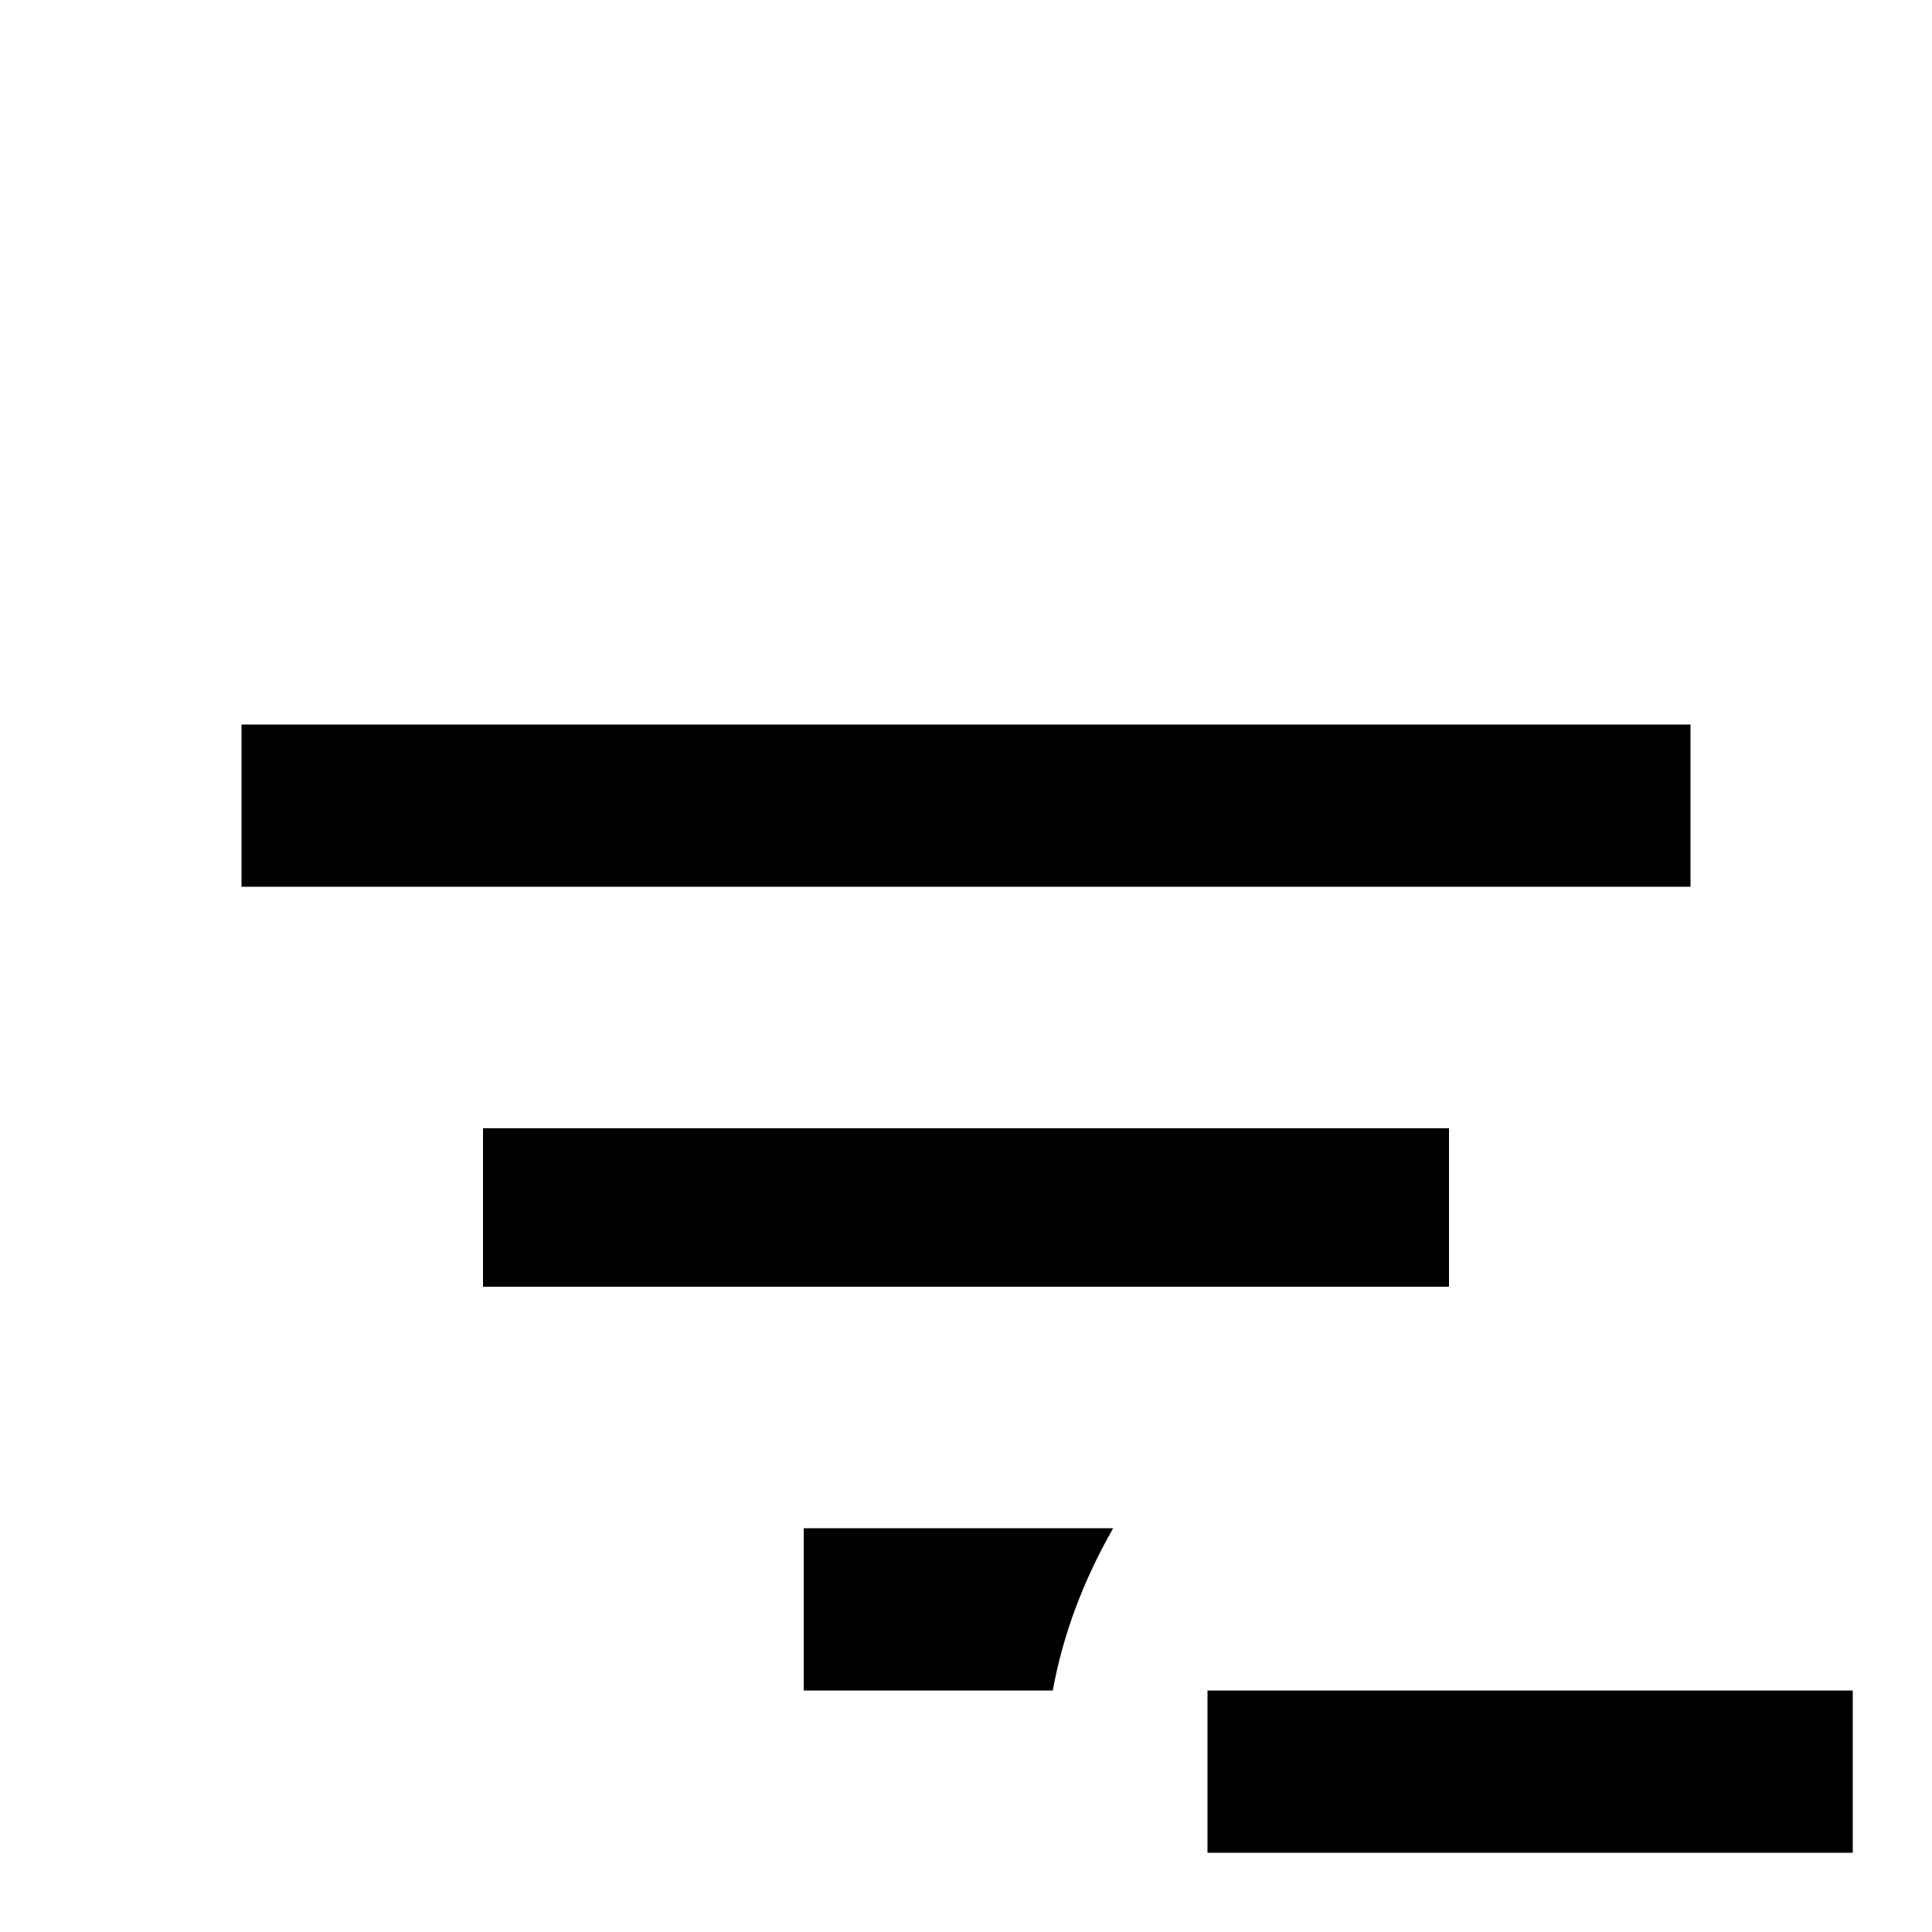 <svg xmlns="http://www.w3.org/2000/svg" viewBox="0 -512 512 512">
	<path fill="#000000" d="M448 -277H64V-320H448ZM295 -107H213V-64H279Q283 -86 295 -107ZM384 -213H128V-171H384ZM491 -64H320V-21H491Z"/>
</svg>
